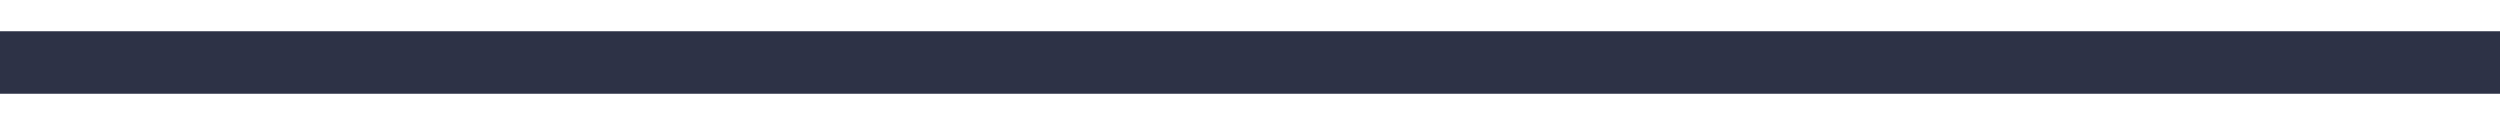 <svg width="40" height="2" viewBox="0 0 40 2" fill="none" xmlns="http://www.w3.org/2000/svg">
<g clip-path="url(#clip0_1_2710)">
<path fill-rule="evenodd" clip-rule="evenodd" d="M0 0.5H40V1.5H0V0.5Z" fill="#2D3246"/>
</g>
<defs>
<clipPath id="clip0_1_2710">
<rect width="40" height="2" fill="white"/>
</clipPath>
</defs>
</svg>
